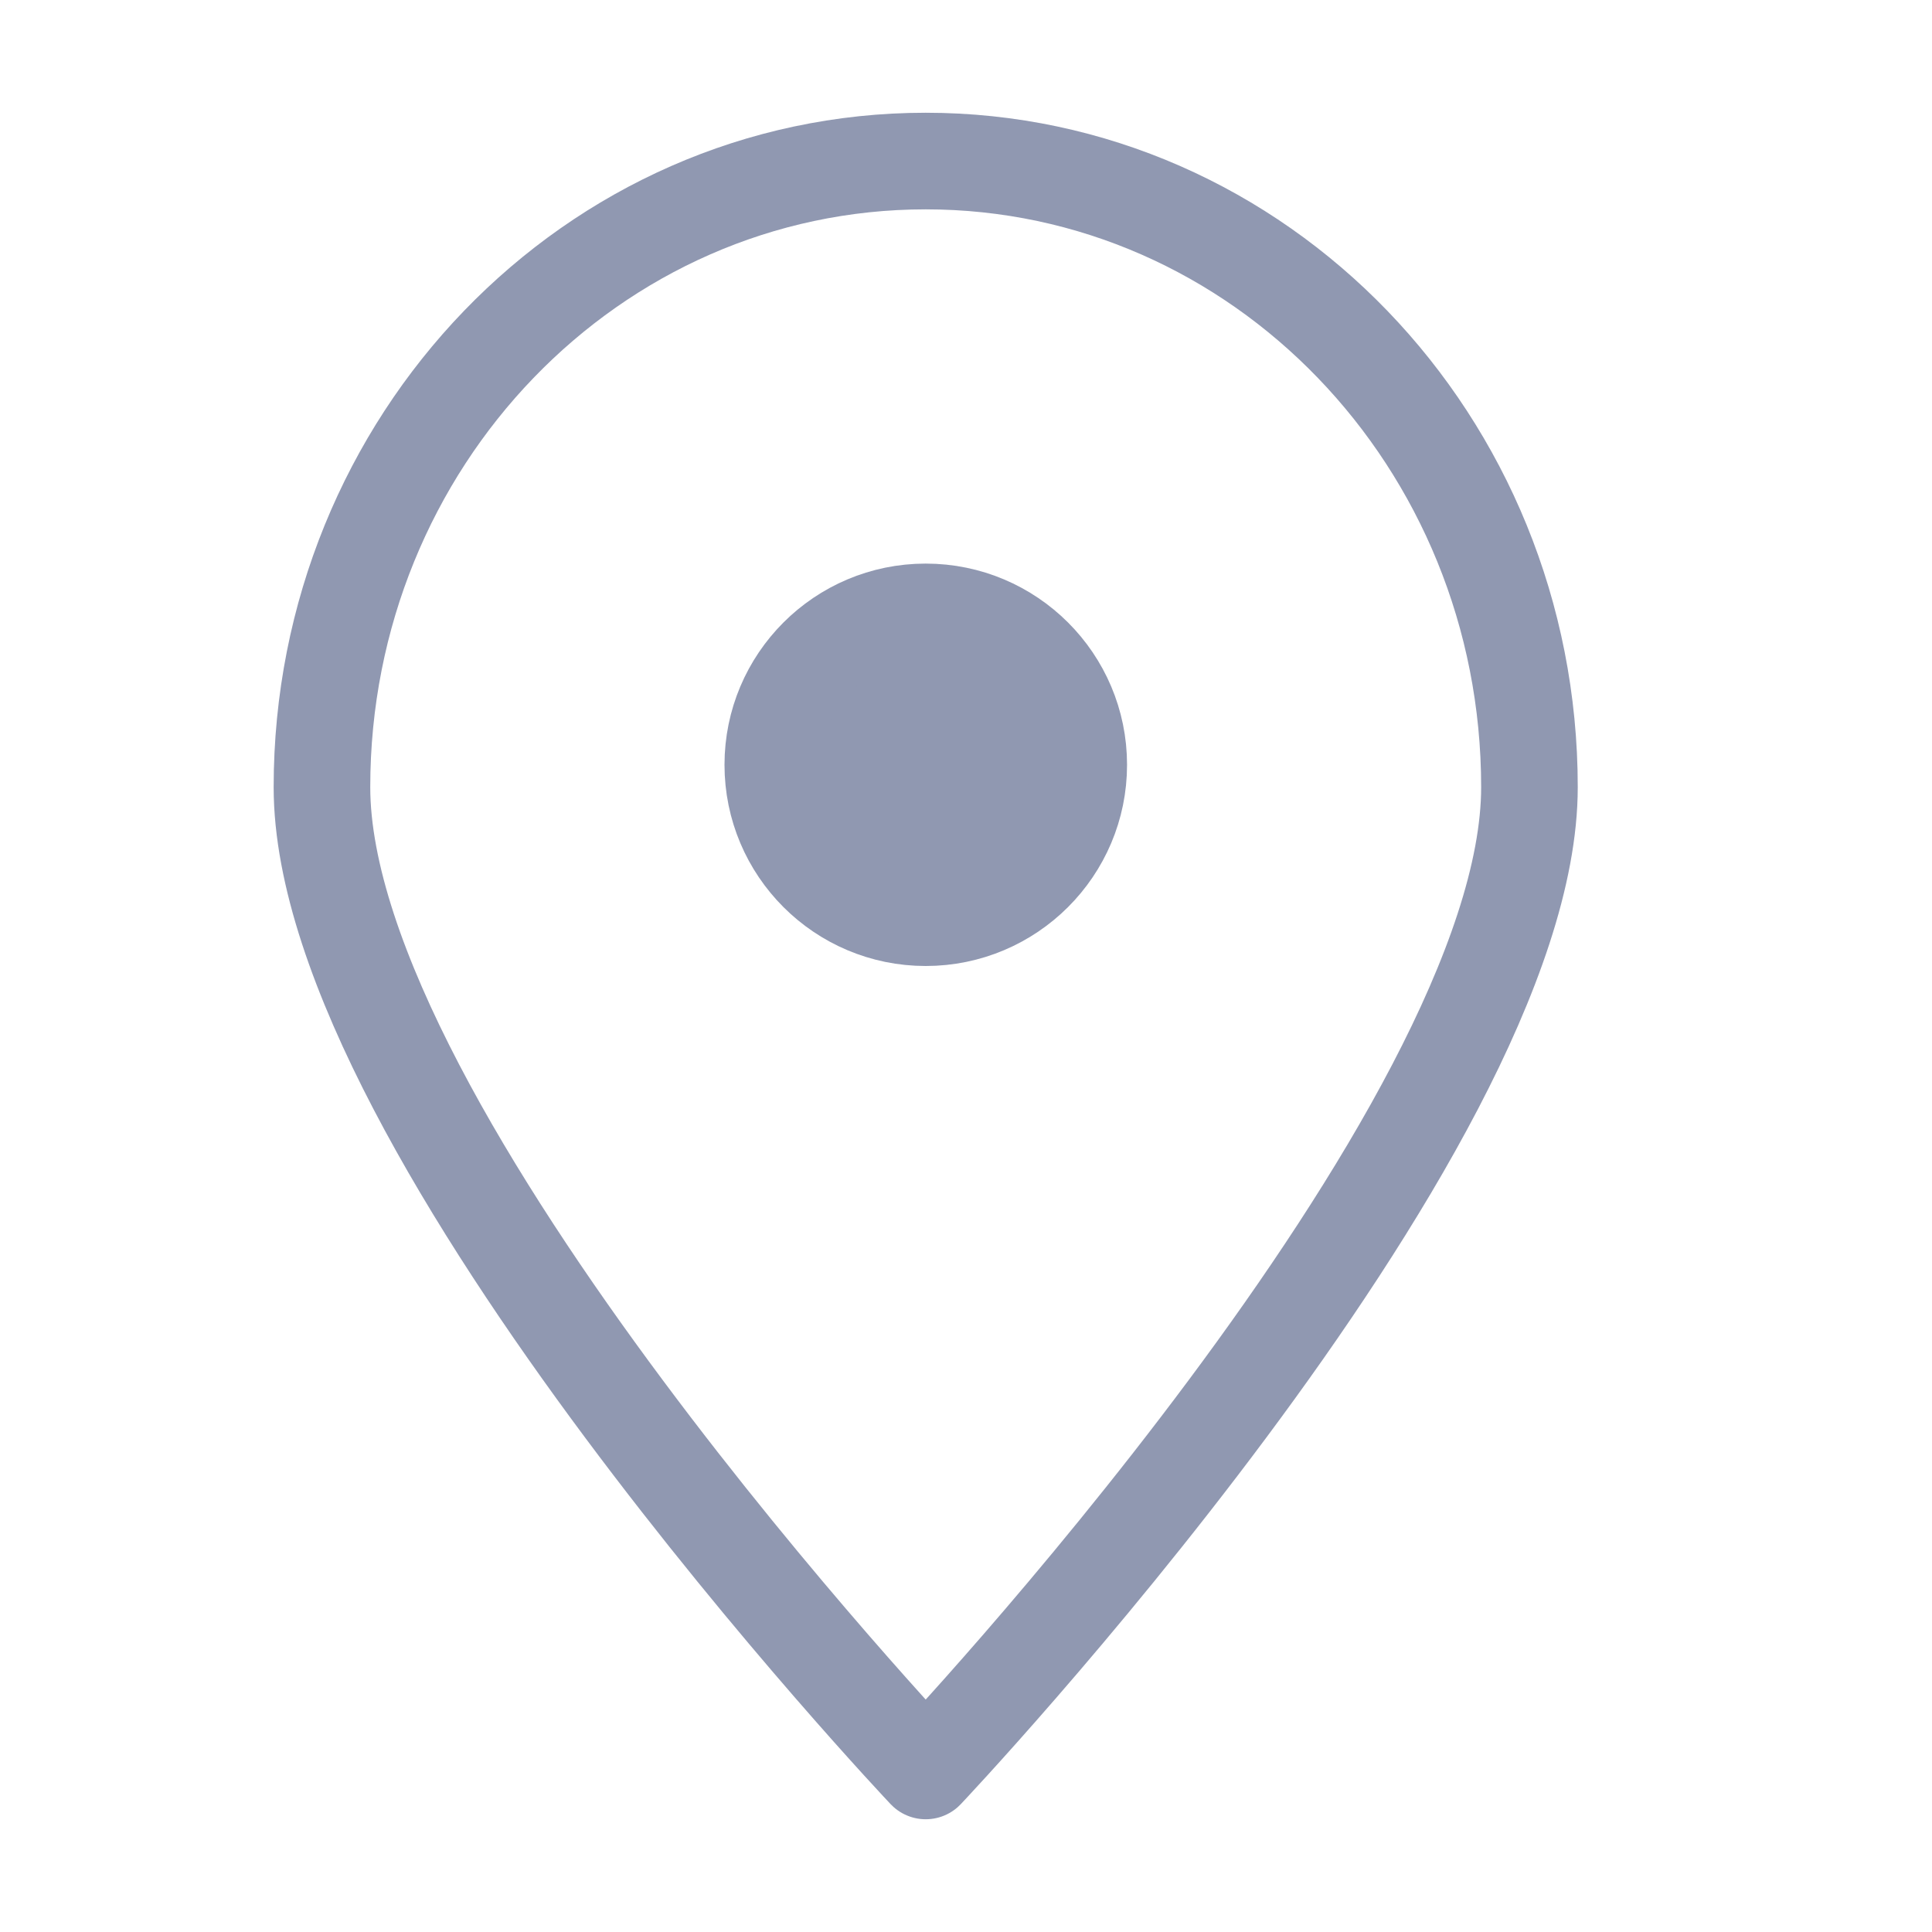 <svg width="14" height="14" viewBox="0 0 14 14" fill="none" xmlns="http://www.w3.org/2000/svg">
<path d="M11.083 5.704C11.083 8.21 6.708 12.833 6.708 12.833C6.708 12.833 2.333 8.21 2.333 5.704C2.333 3.197 4.292 1.167 6.708 1.167C9.125 1.167 11.083 3.198 11.083 5.704Z" stroke="#9098B1" stroke-width="0.7" stroke-miterlimit="10" stroke-linecap="round" stroke-linejoin="round"/>
<path d="M7.817 5.542C7.817 6.154 7.32 6.65 6.708 6.65C6.096 6.65 5.6 6.154 5.6 5.542C5.6 4.93 6.096 4.434 6.708 4.434C7.32 4.434 7.817 4.93 7.817 5.542Z" fill="#9098B1" stroke="#9098B1" stroke-width="0.7"/>
</svg>
